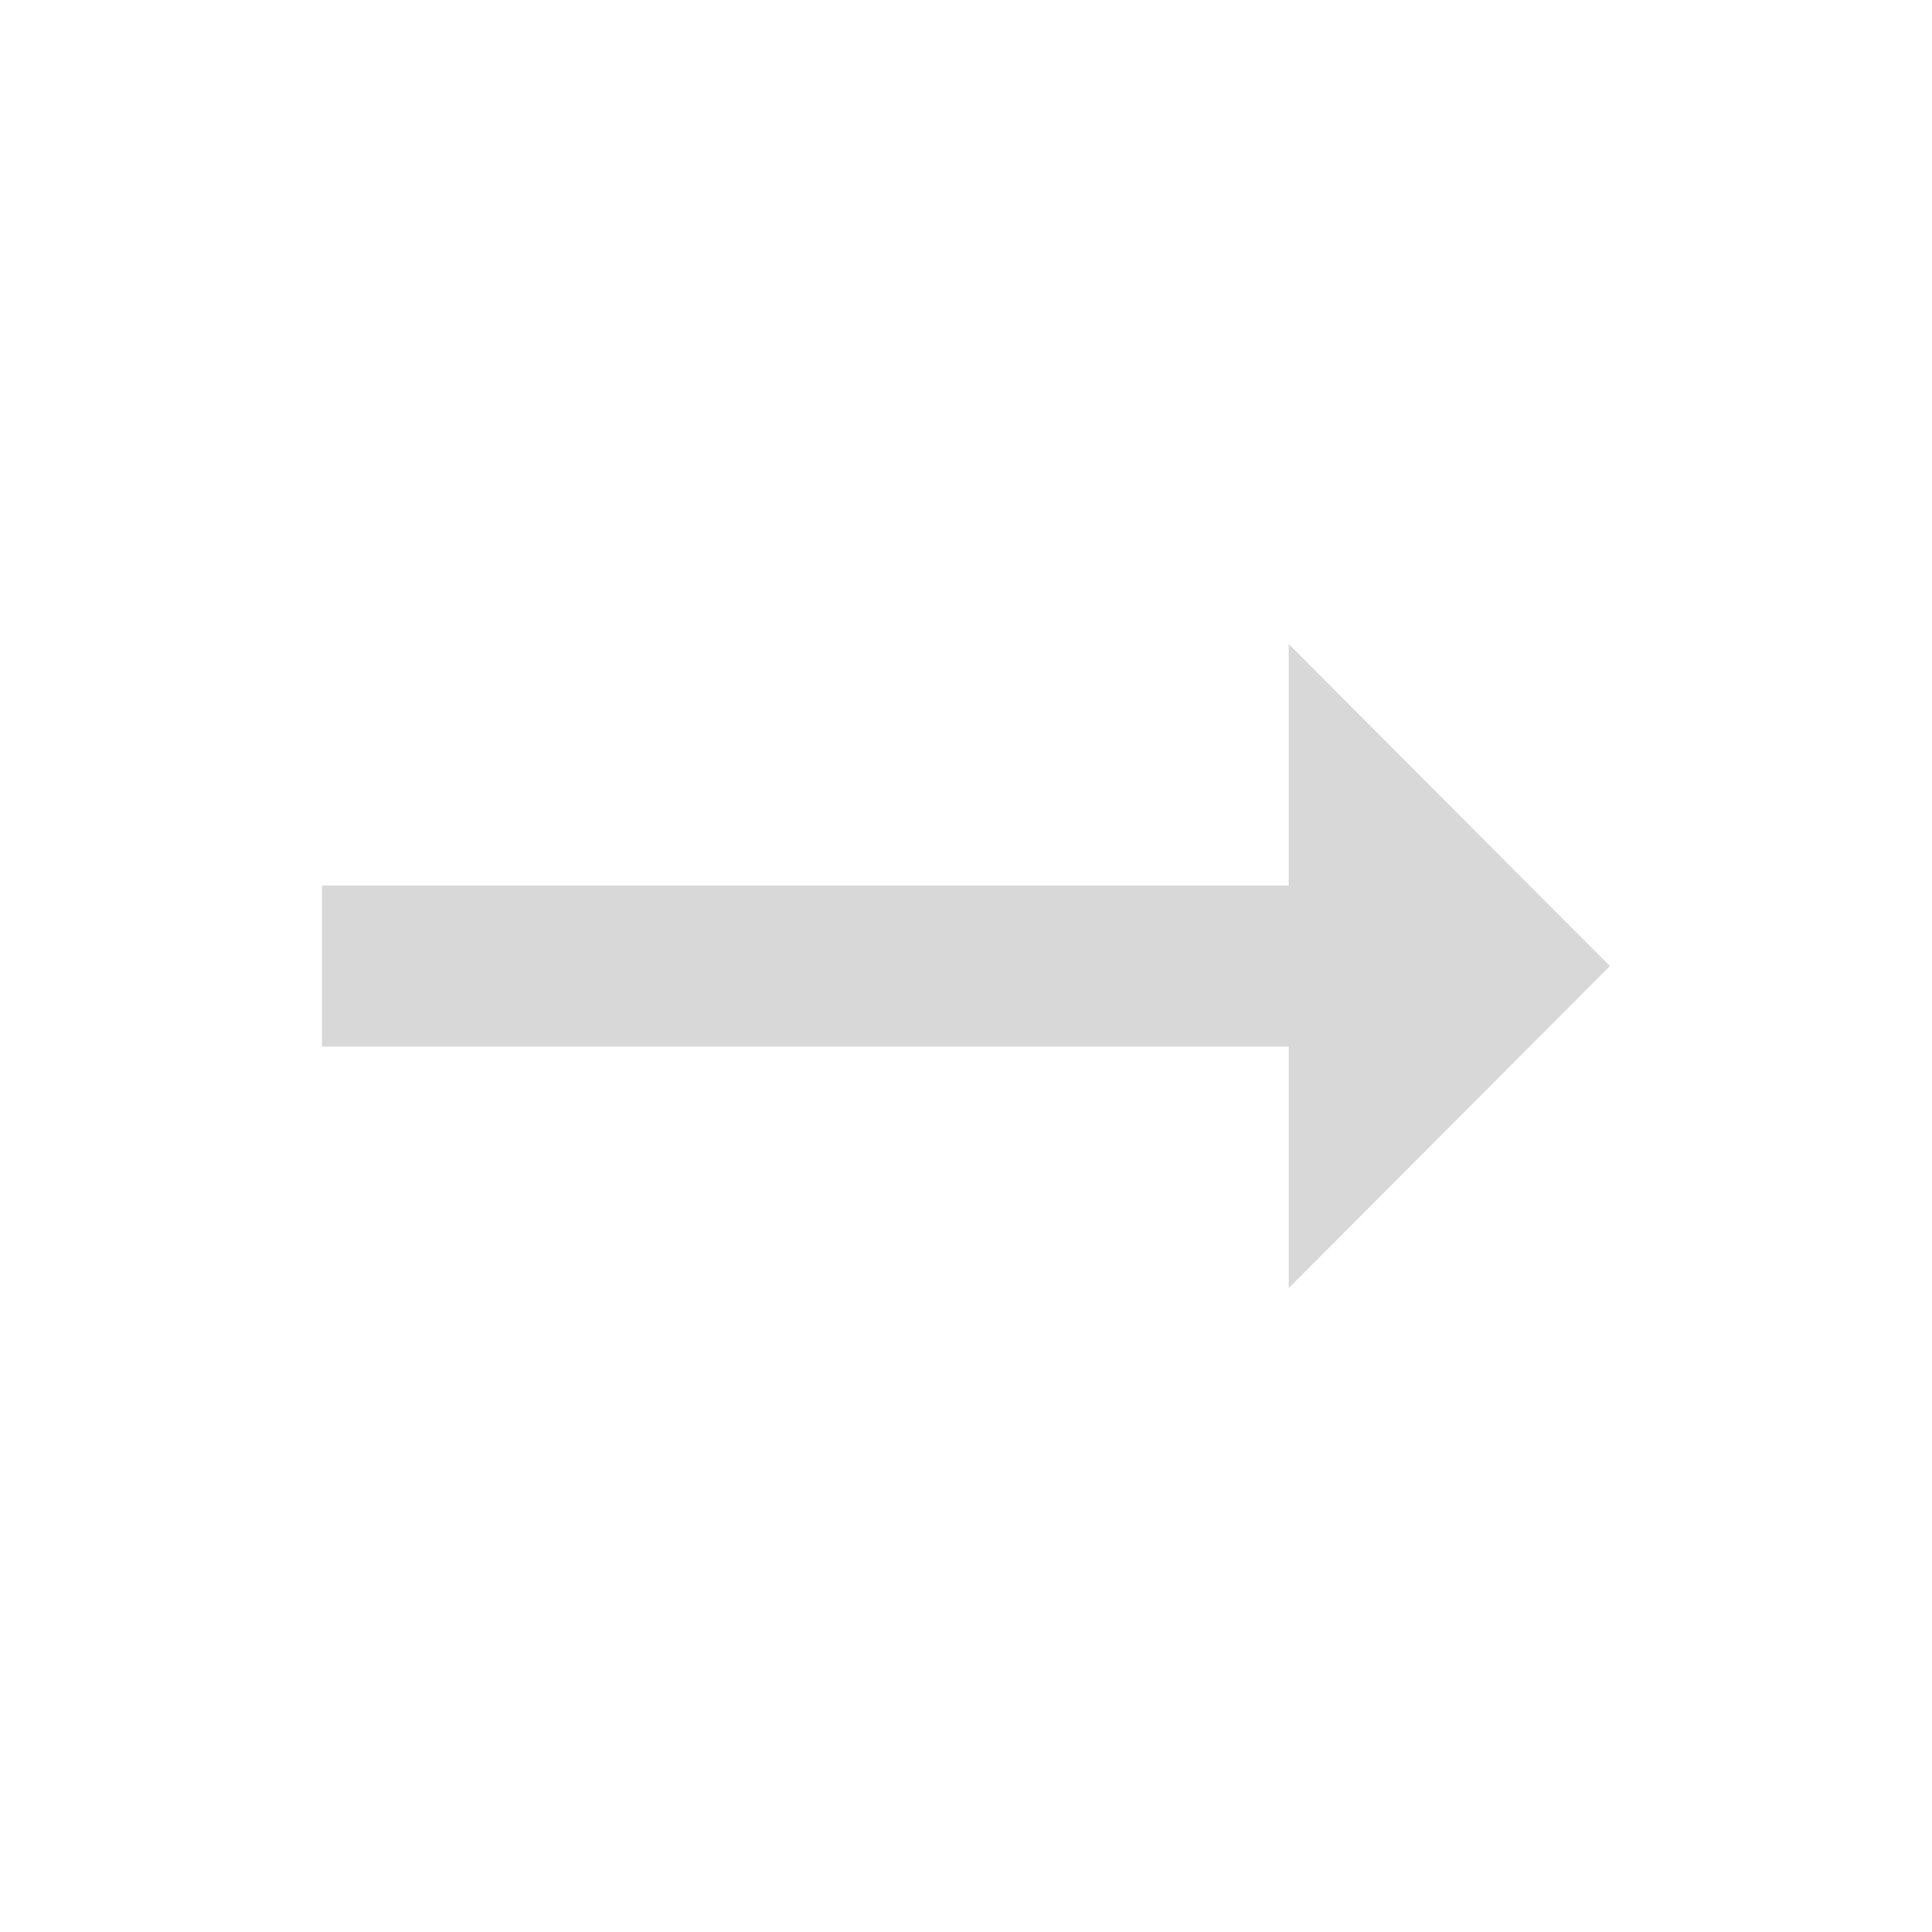 <svg id="arrow_right_alt_black_24dp_3_" data-name="arrow_right_alt_black_24dp (3)" xmlns="http://www.w3.org/2000/svg" width="20" height="20" viewBox="0 0 20 20">
  <path id="Path_985" data-name="Path 985" d="M0,0H20V20H0Z" fill="none"/>
  <path id="Path_986" data-name="Path 986" d="M14.008,10.5H4v1.667H14.008v2.5l3.325-3.333L14.008,8Z" transform="translate(-0.667 -1.333)" fill="#d8d8d8"/>
</svg>
